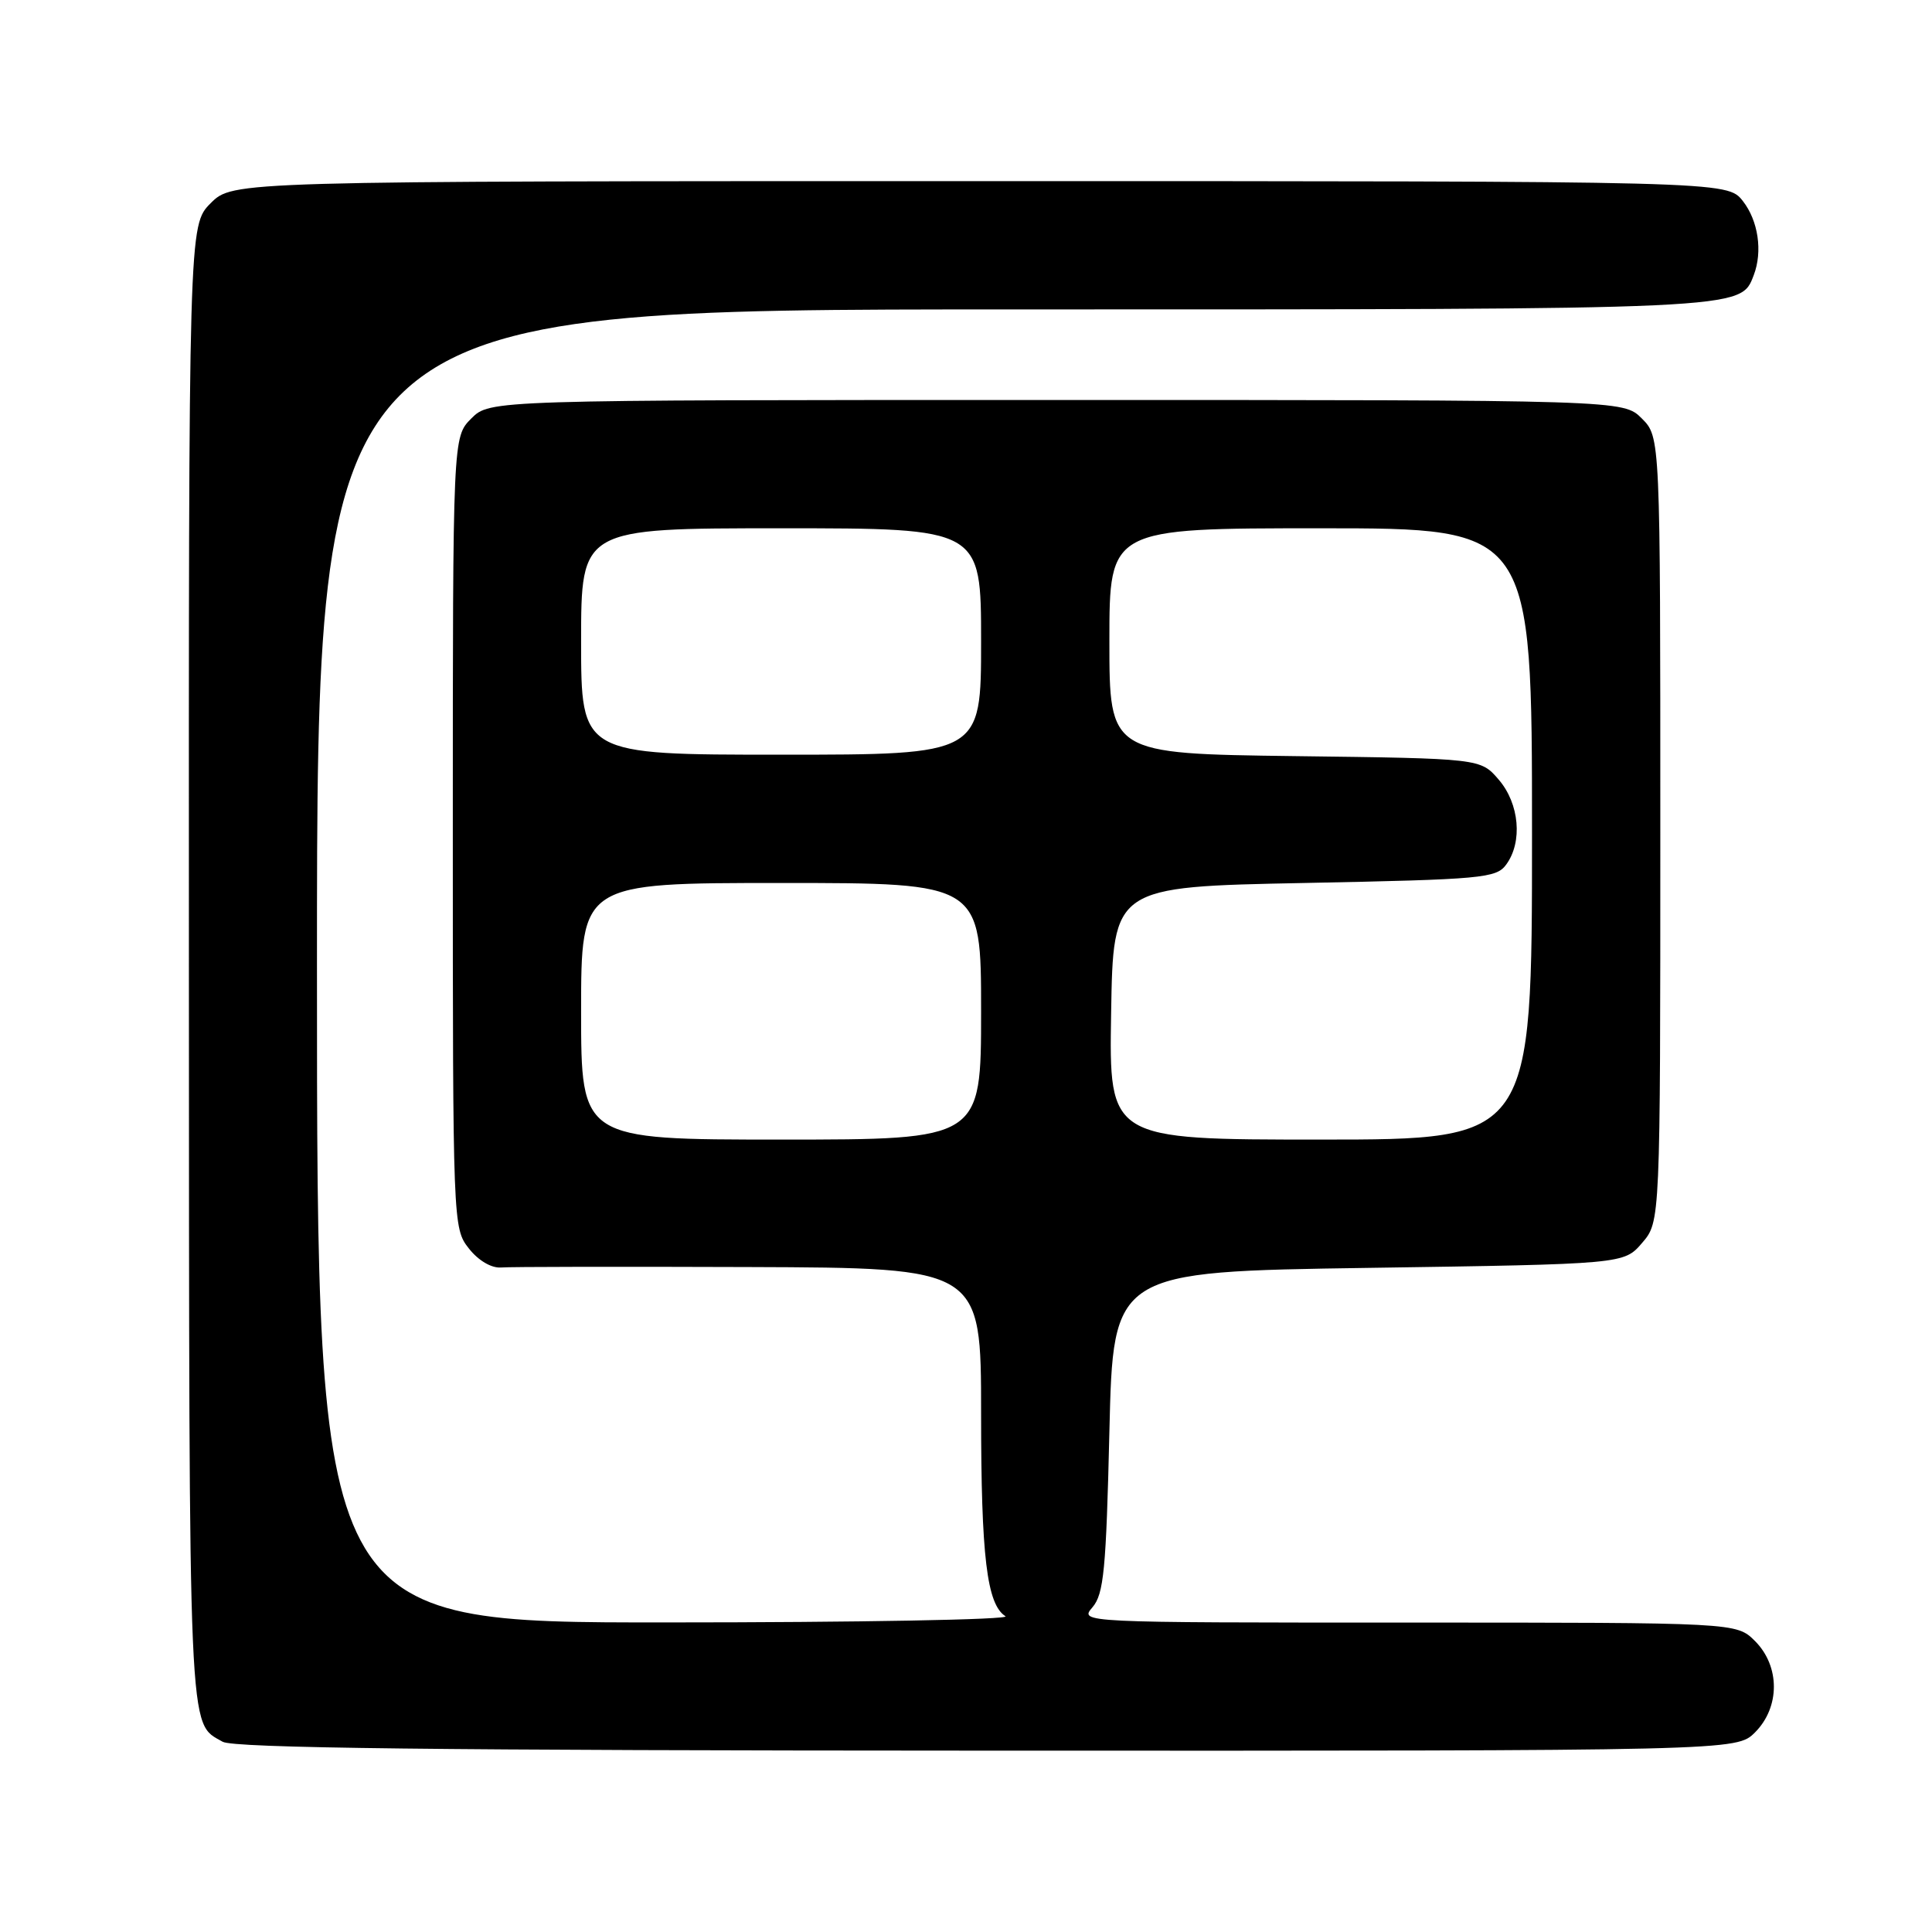 <?xml version="1.0" encoding="UTF-8" standalone="no"?>
<!DOCTYPE svg PUBLIC "-//W3C//DTD SVG 1.1//EN" "http://www.w3.org/Graphics/SVG/1.1/DTD/svg11.dtd" >
<svg xmlns="http://www.w3.org/2000/svg" xmlns:xlink="http://www.w3.org/1999/xlink" version="1.1" viewBox="0 0 256 256">
 <g >
 <path fill="currentColor"
d=" M 232.55 229.55 C 235.88 226.21 235.88 220.79 232.55 217.45 C 230.09 215.00 230.09 215.00 186.56 215.00 C 143.02 215.00 143.02 215.00 144.76 212.97 C 146.26 211.22 146.57 207.97 147.00 189.72 C 147.50 168.50 147.50 168.50 181.34 168.00 C 215.18 167.50 215.18 167.50 217.59 164.69 C 220.00 161.89 220.00 161.89 220.00 109.90 C 220.00 57.91 220.00 57.91 217.55 55.45 C 215.09 53.00 215.09 53.00 140.00 53.00 C 64.91 53.00 64.91 53.00 62.45 55.45 C 60.00 57.91 60.00 57.91 60.00 110.32 C 60.00 162.18 60.02 162.76 62.12 165.42 C 63.37 167.02 65.10 168.04 66.37 167.95 C 67.54 167.85 82.34 167.83 99.25 167.89 C 130.00 168.00 130.00 168.00 130.00 187.26 C 130.00 206.28 130.76 212.59 133.23 214.16 C 133.93 214.61 113.69 214.98 88.25 214.98 C 42.00 215.00 42.00 215.00 42.00 128.00 C 42.00 41.00 42.00 41.00 134.05 41.00 C 231.79 41.00 230.61 41.05 232.38 36.46 C 233.58 33.32 232.98 29.24 230.93 26.63 C 228.85 24.00 228.85 24.00 129.85 24.00 C 30.85 24.00 30.85 24.00 27.92 26.92 C 25.00 29.85 25.00 29.85 25.03 128.17 C 25.07 231.69 24.91 228.16 29.50 230.79 C 30.97 231.63 57.99 231.95 130.80 231.97 C 230.09 232.00 230.09 232.00 232.55 229.55 Z  M 77.00 134.00 C 77.00 117.00 77.00 117.00 103.50 117.00 C 130.00 117.00 130.00 117.00 130.00 134.00 C 130.00 151.00 130.00 151.00 103.50 151.00 C 77.00 151.00 77.00 151.00 77.00 134.00 Z  M 147.23 134.25 C 147.50 117.50 147.50 117.50 172.83 117.00 C 196.44 116.53 198.26 116.37 199.58 114.56 C 201.78 111.56 201.33 106.49 198.59 103.31 C 196.18 100.50 196.18 100.50 171.59 100.19 C 147.00 99.87 147.00 99.87 147.00 84.94 C 147.00 70.00 147.00 70.00 175.00 70.00 C 203.00 70.00 203.00 70.00 203.00 110.50 C 203.00 151.00 203.00 151.00 174.98 151.00 C 146.95 151.00 146.95 151.00 147.23 134.25 Z  M 77.00 85.00 C 77.00 70.00 77.00 70.00 103.50 70.00 C 130.00 70.00 130.00 70.00 130.00 85.00 C 130.00 100.00 130.00 100.00 103.50 100.00 C 77.00 100.00 77.00 100.00 77.00 85.00 Z "/>
</g>
</svg>